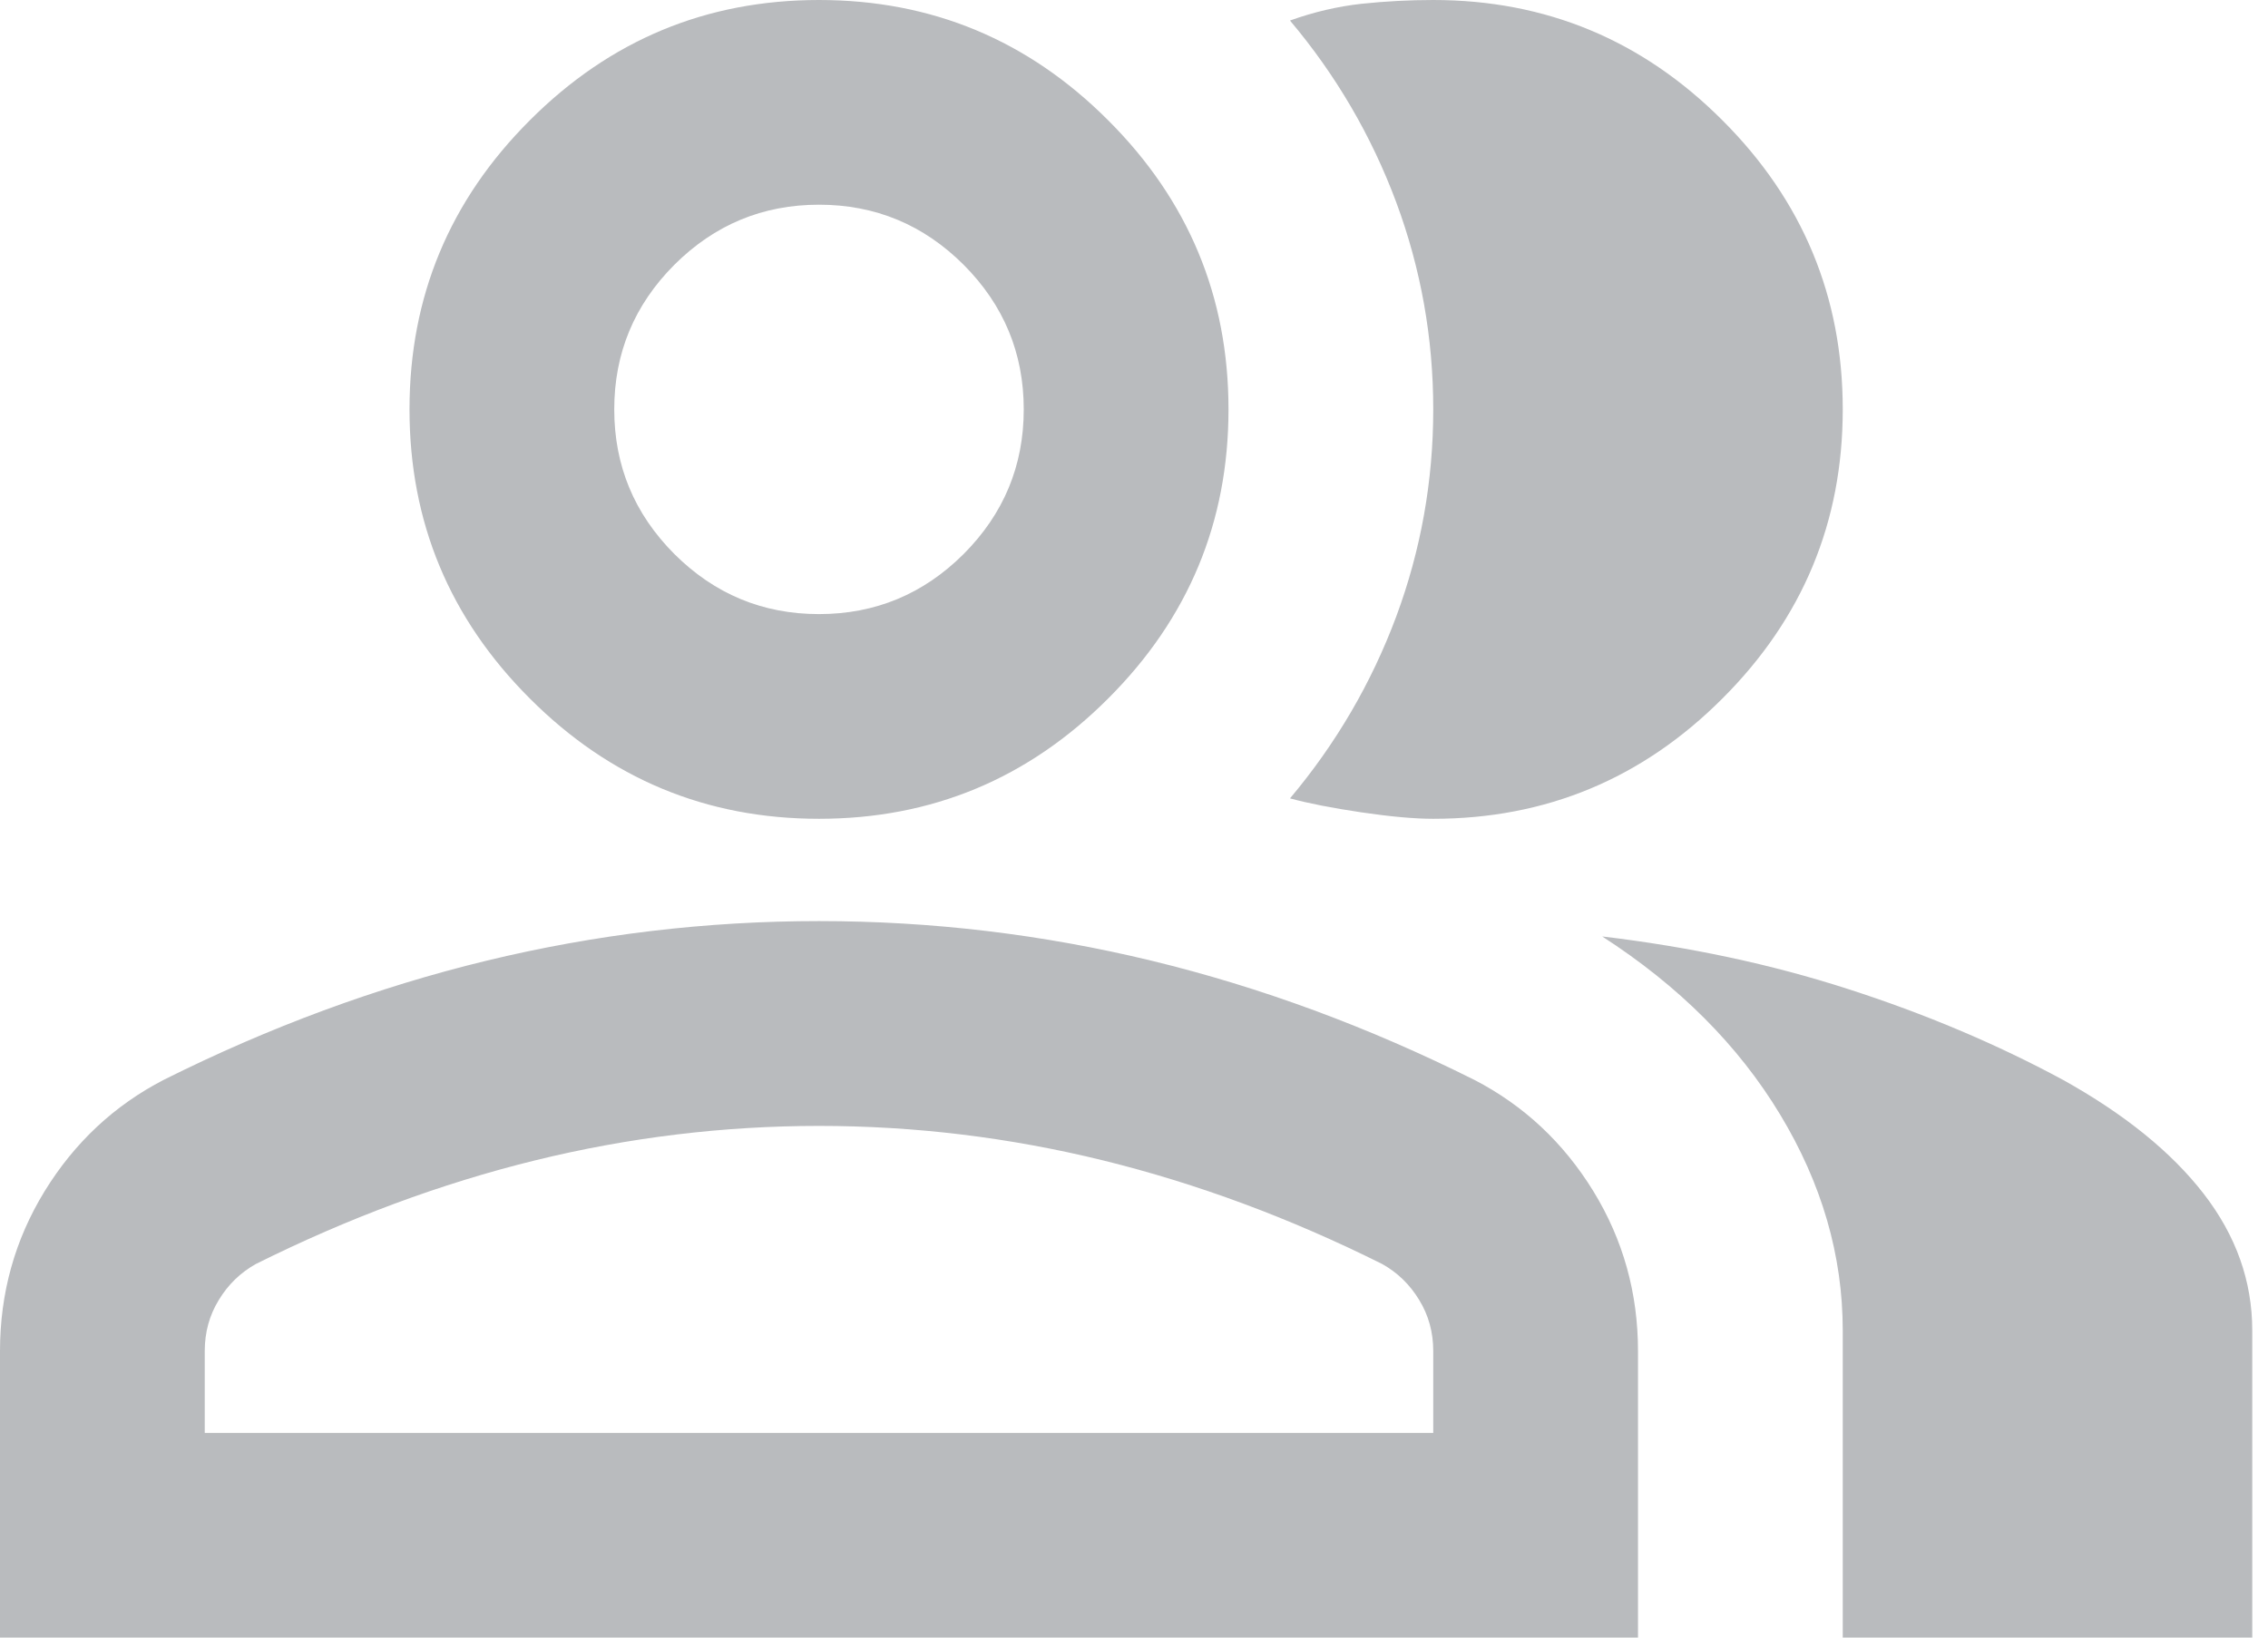 <svg width="18" height="13" viewBox="0 0 18 13" fill="none" xmlns="http://www.w3.org/2000/svg">
<path d="M0 13V10.725C0 10.265 0.118 9.841 0.355 9.455C0.592 9.07 0.907 8.775 1.3 8.572C2.14 8.152 2.993 7.837 3.859 7.627C4.726 7.417 5.606 7.312 6.5 7.312C7.394 7.312 8.274 7.417 9.141 7.627C10.007 7.837 10.86 8.152 11.7 8.572C12.093 8.775 12.408 9.07 12.645 9.455C12.882 9.841 13 10.265 13 10.725V13H0ZM14.625 13V10.562C14.625 9.967 14.459 9.395 14.127 8.846C13.796 8.298 13.325 7.827 12.716 7.434C13.406 7.516 14.056 7.654 14.666 7.851C15.275 8.047 15.844 8.287 16.372 8.572C16.859 8.843 17.232 9.144 17.489 9.476C17.746 9.808 17.875 10.17 17.875 10.562V13H14.625ZM6.5 6.5C5.606 6.5 4.841 6.182 4.205 5.545C3.568 4.909 3.25 4.144 3.25 3.25C3.25 2.356 3.568 1.591 4.205 0.955C4.841 0.318 5.606 0 6.5 0C7.394 0 8.159 0.318 8.795 0.955C9.432 1.591 9.75 2.356 9.75 3.25C9.75 4.144 9.432 4.909 8.795 5.545C8.159 6.182 7.394 6.5 6.5 6.5ZM14.625 3.25C14.625 4.144 14.307 4.909 13.67 5.545C13.034 6.182 12.269 6.5 11.375 6.5C11.226 6.5 11.037 6.483 10.806 6.449C10.576 6.415 10.386 6.378 10.238 6.338C10.603 5.904 10.884 5.423 11.081 4.895C11.277 4.367 11.375 3.819 11.375 3.25C11.375 2.681 11.277 2.133 11.081 1.605C10.884 1.077 10.603 0.596 10.238 0.163C10.427 0.095 10.617 0.051 10.806 0.03C10.996 0.01 11.185 0 11.375 0C12.269 0 13.034 0.318 13.67 0.955C14.307 1.591 14.625 2.356 14.625 3.25ZM1.625 11.375H11.375V10.725C11.375 10.576 11.338 10.441 11.263 10.319C11.189 10.197 11.091 10.102 10.969 10.034C10.238 9.669 9.499 9.395 8.755 9.212C8.01 9.029 7.258 8.938 6.5 8.938C5.742 8.938 4.99 9.029 4.245 9.212C3.501 9.395 2.763 9.669 2.031 10.034C1.909 10.102 1.811 10.197 1.737 10.319C1.662 10.441 1.625 10.576 1.625 10.725V11.375ZM6.5 4.875C6.947 4.875 7.329 4.716 7.648 4.398C7.966 4.079 8.125 3.697 8.125 3.25C8.125 2.803 7.966 2.421 7.648 2.102C7.329 1.784 6.947 1.625 6.5 1.625C6.053 1.625 5.671 1.784 5.352 2.102C5.034 2.421 4.875 2.803 4.875 3.25C4.875 3.697 5.034 4.079 5.352 4.398C5.671 4.716 6.053 4.875 6.5 4.875Z" fill="#B9BBBE"/>
</svg>
